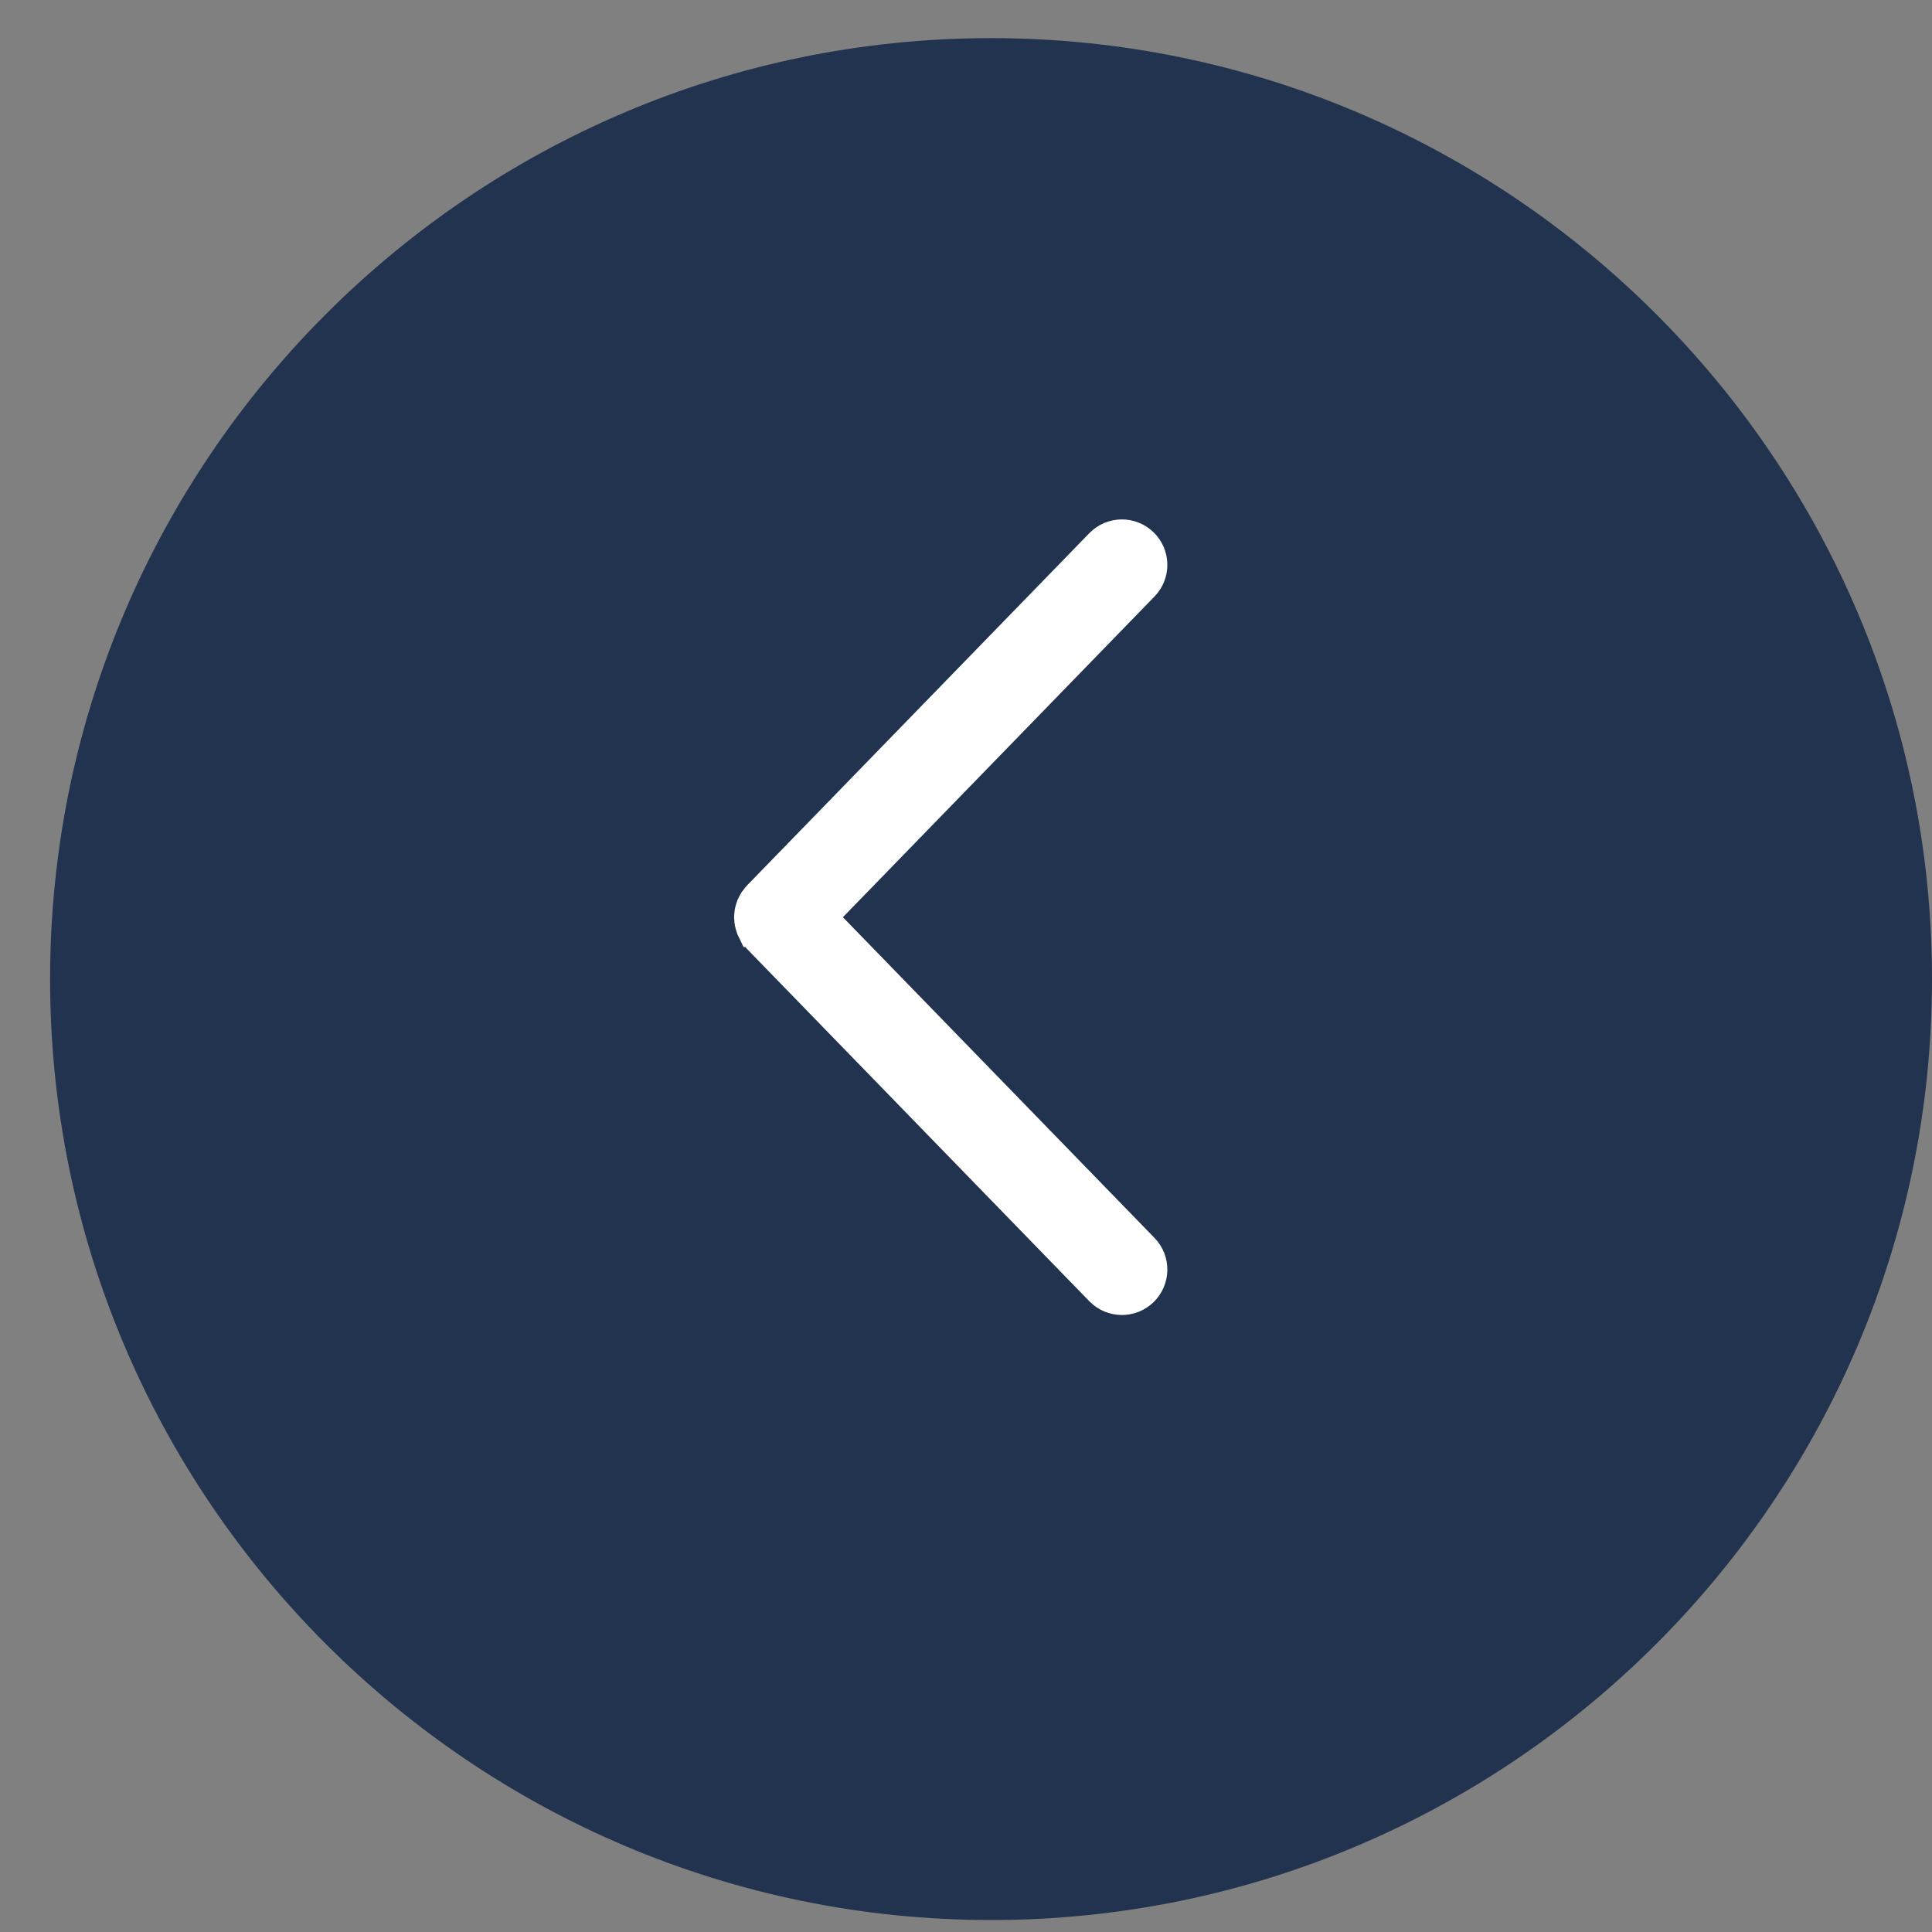 <svg xmlns="http://www.w3.org/2000/svg" width="56" height="56" viewBox="0 0 56 56">
    <rect x="0" y="0" width="56" height="56" fill="#808080" stroke="none"/>
    <g fill="none" fill-rule="evenodd">
        <g>
            <g>
                <g fill="#22334F">
                    <path d="M54.548 28.38c0 15.038-12.235 27.273-27.274 27.273C12.235 55.653 0 43.418 0 28.38 0 13.341 12.235 1.105 27.274 1.105c15.039 0 27.274 12.236 27.274 27.274z" transform="translate(-76 -205) translate(76 205) matrix(-1 0 0 1 56 0)"/>
                </g>
                <path fill="#FFF" fill-rule="nonzero" stroke="#FFF" d="M33.24 26.962c.011-.023.025-.045.035-.069.01-.026.016-.052.024-.079.007-.024.016-.047.02-.072.006-.026.007-.053.01-.08.002-.025.006-.05.006-.076 0-.026-.004-.051-.006-.077-.003-.026-.004-.053-.01-.08-.004-.024-.012-.047-.02-.071-.008-.027-.014-.054-.024-.08-.01-.023-.023-.045-.035-.068-.013-.024-.025-.05-.04-.073-.015-.022-.034-.043-.051-.064-.015-.019-.027-.039-.044-.056L23.18 15.803c-.315-.323-.832-.331-1.155-.016-.324.314-.332.831-.017 1.155l9.37 9.644-9.37 9.644c-.315.323-.307.84.017 1.155.158.154.364.231.569.231.212 0 .425-.083.586-.247l9.924-10.214c.017-.018.03-.037.044-.056.017-.021.036-.042.05-.064.016-.024.028-.049.04-.073z" transform="translate(-76 -205) translate(76 205) matrix(-1 0 0 1 55.113 0)"/>
            </g>
        </g>
    </g>
</svg>
